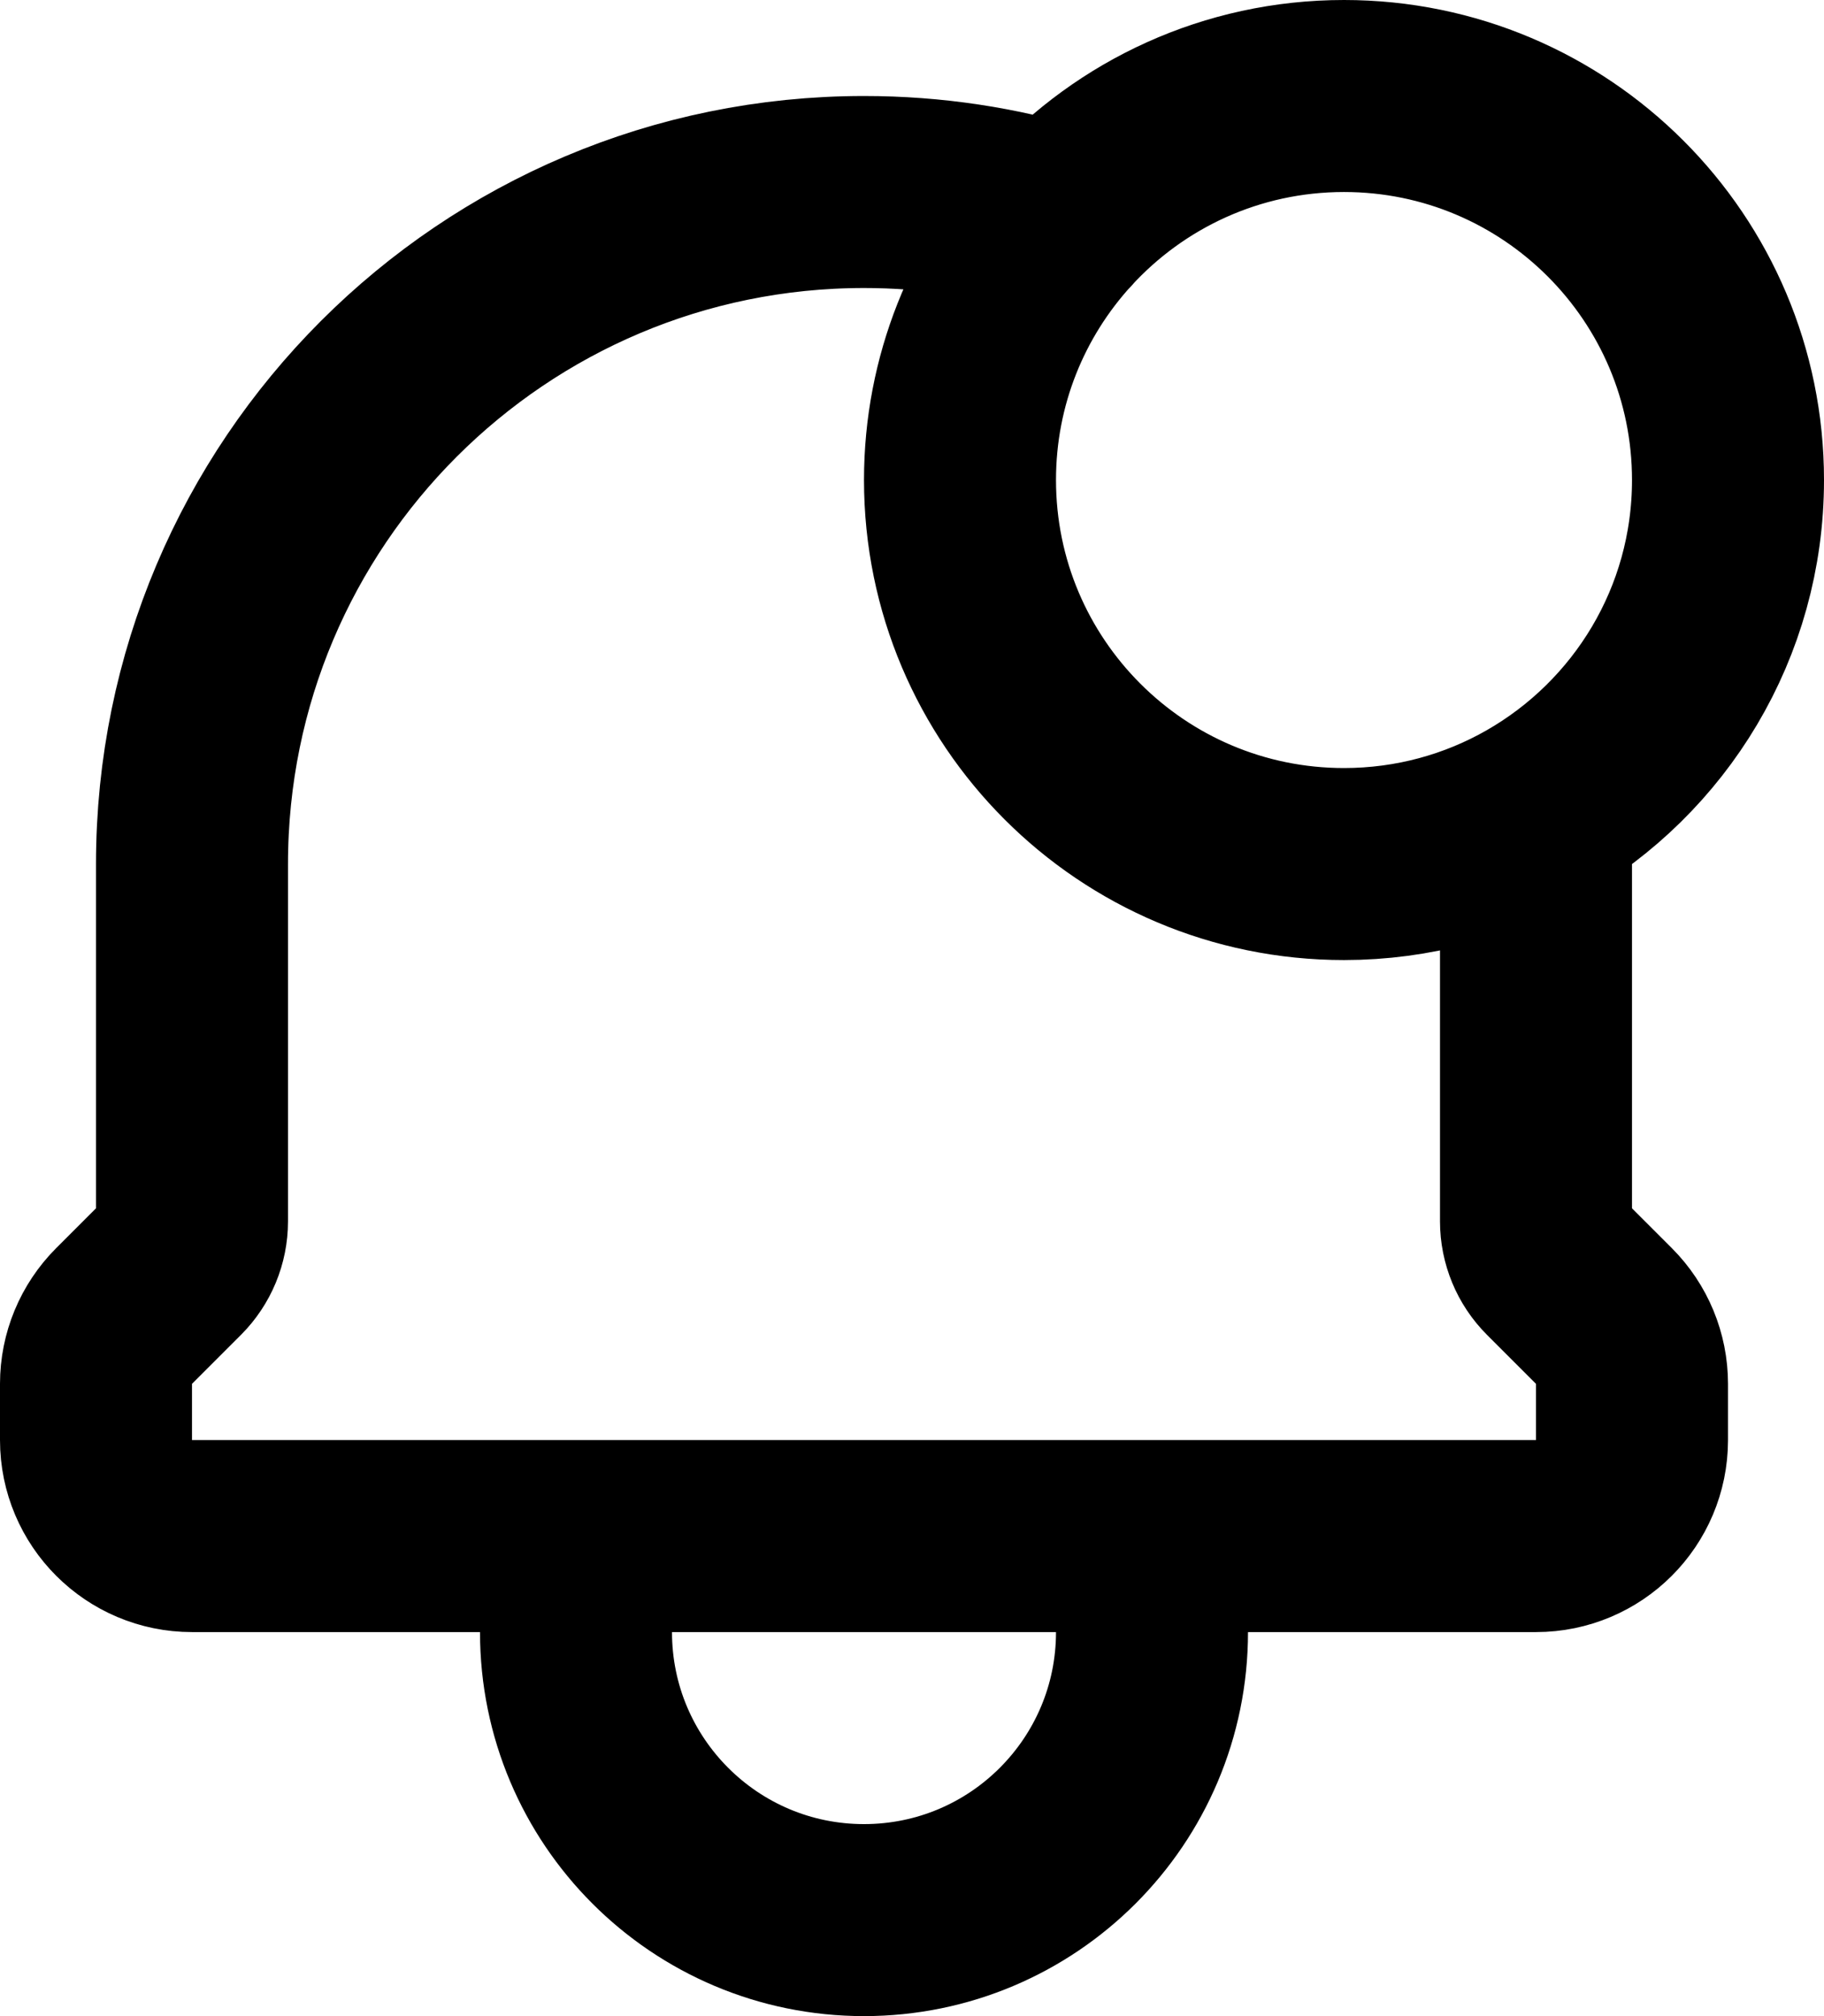 <svg width="19" height="21" viewBox="0 0 19 21" fill="none" xmlns="http://www.w3.org/2000/svg">
<path d="M12 16V17C12 18.657 10.657 20 9 20C7.343 20 6 18.657 6 17V16M12 16L6 16M12 16H16C16.552 16 17 15.552 17 15V14.414C17 14.149 16.895 13.895 16.707 13.707L16.196 13.196C16.071 13.071 16 12.9 16 12.722V9C16 8.824 15.994 8.649 15.98 8.476M6 16L2 16C1.448 16 1 15.552 1 15V14.414C1 14.149 1.105 13.895 1.293 13.707L1.804 13.196C1.929 13.07 2 12.9 2 12.722V9C2 5.134 5.134 2 9 2C9.712 2 10.398 2.106 11.045 2.304M15.98 8.476C17.187 7.787 18 6.489 18 5C18 2.791 16.209 1 14 1C12.83 1 11.777 1.503 11.045 2.304M15.98 8.476C15.397 8.809 14.72 9 14 9C11.791 9 10 7.209 10 5C10 3.961 10.396 3.015 11.045 2.304M15.98 8.476C15.98 8.476 15.98 8.476 15.98 8.476ZM11.045 2.304C11.046 2.304 11.046 2.304 11.047 2.304" stroke="black" stroke-width="2" stroke-linecap="round" stroke-linejoin="round"/>
</svg>
